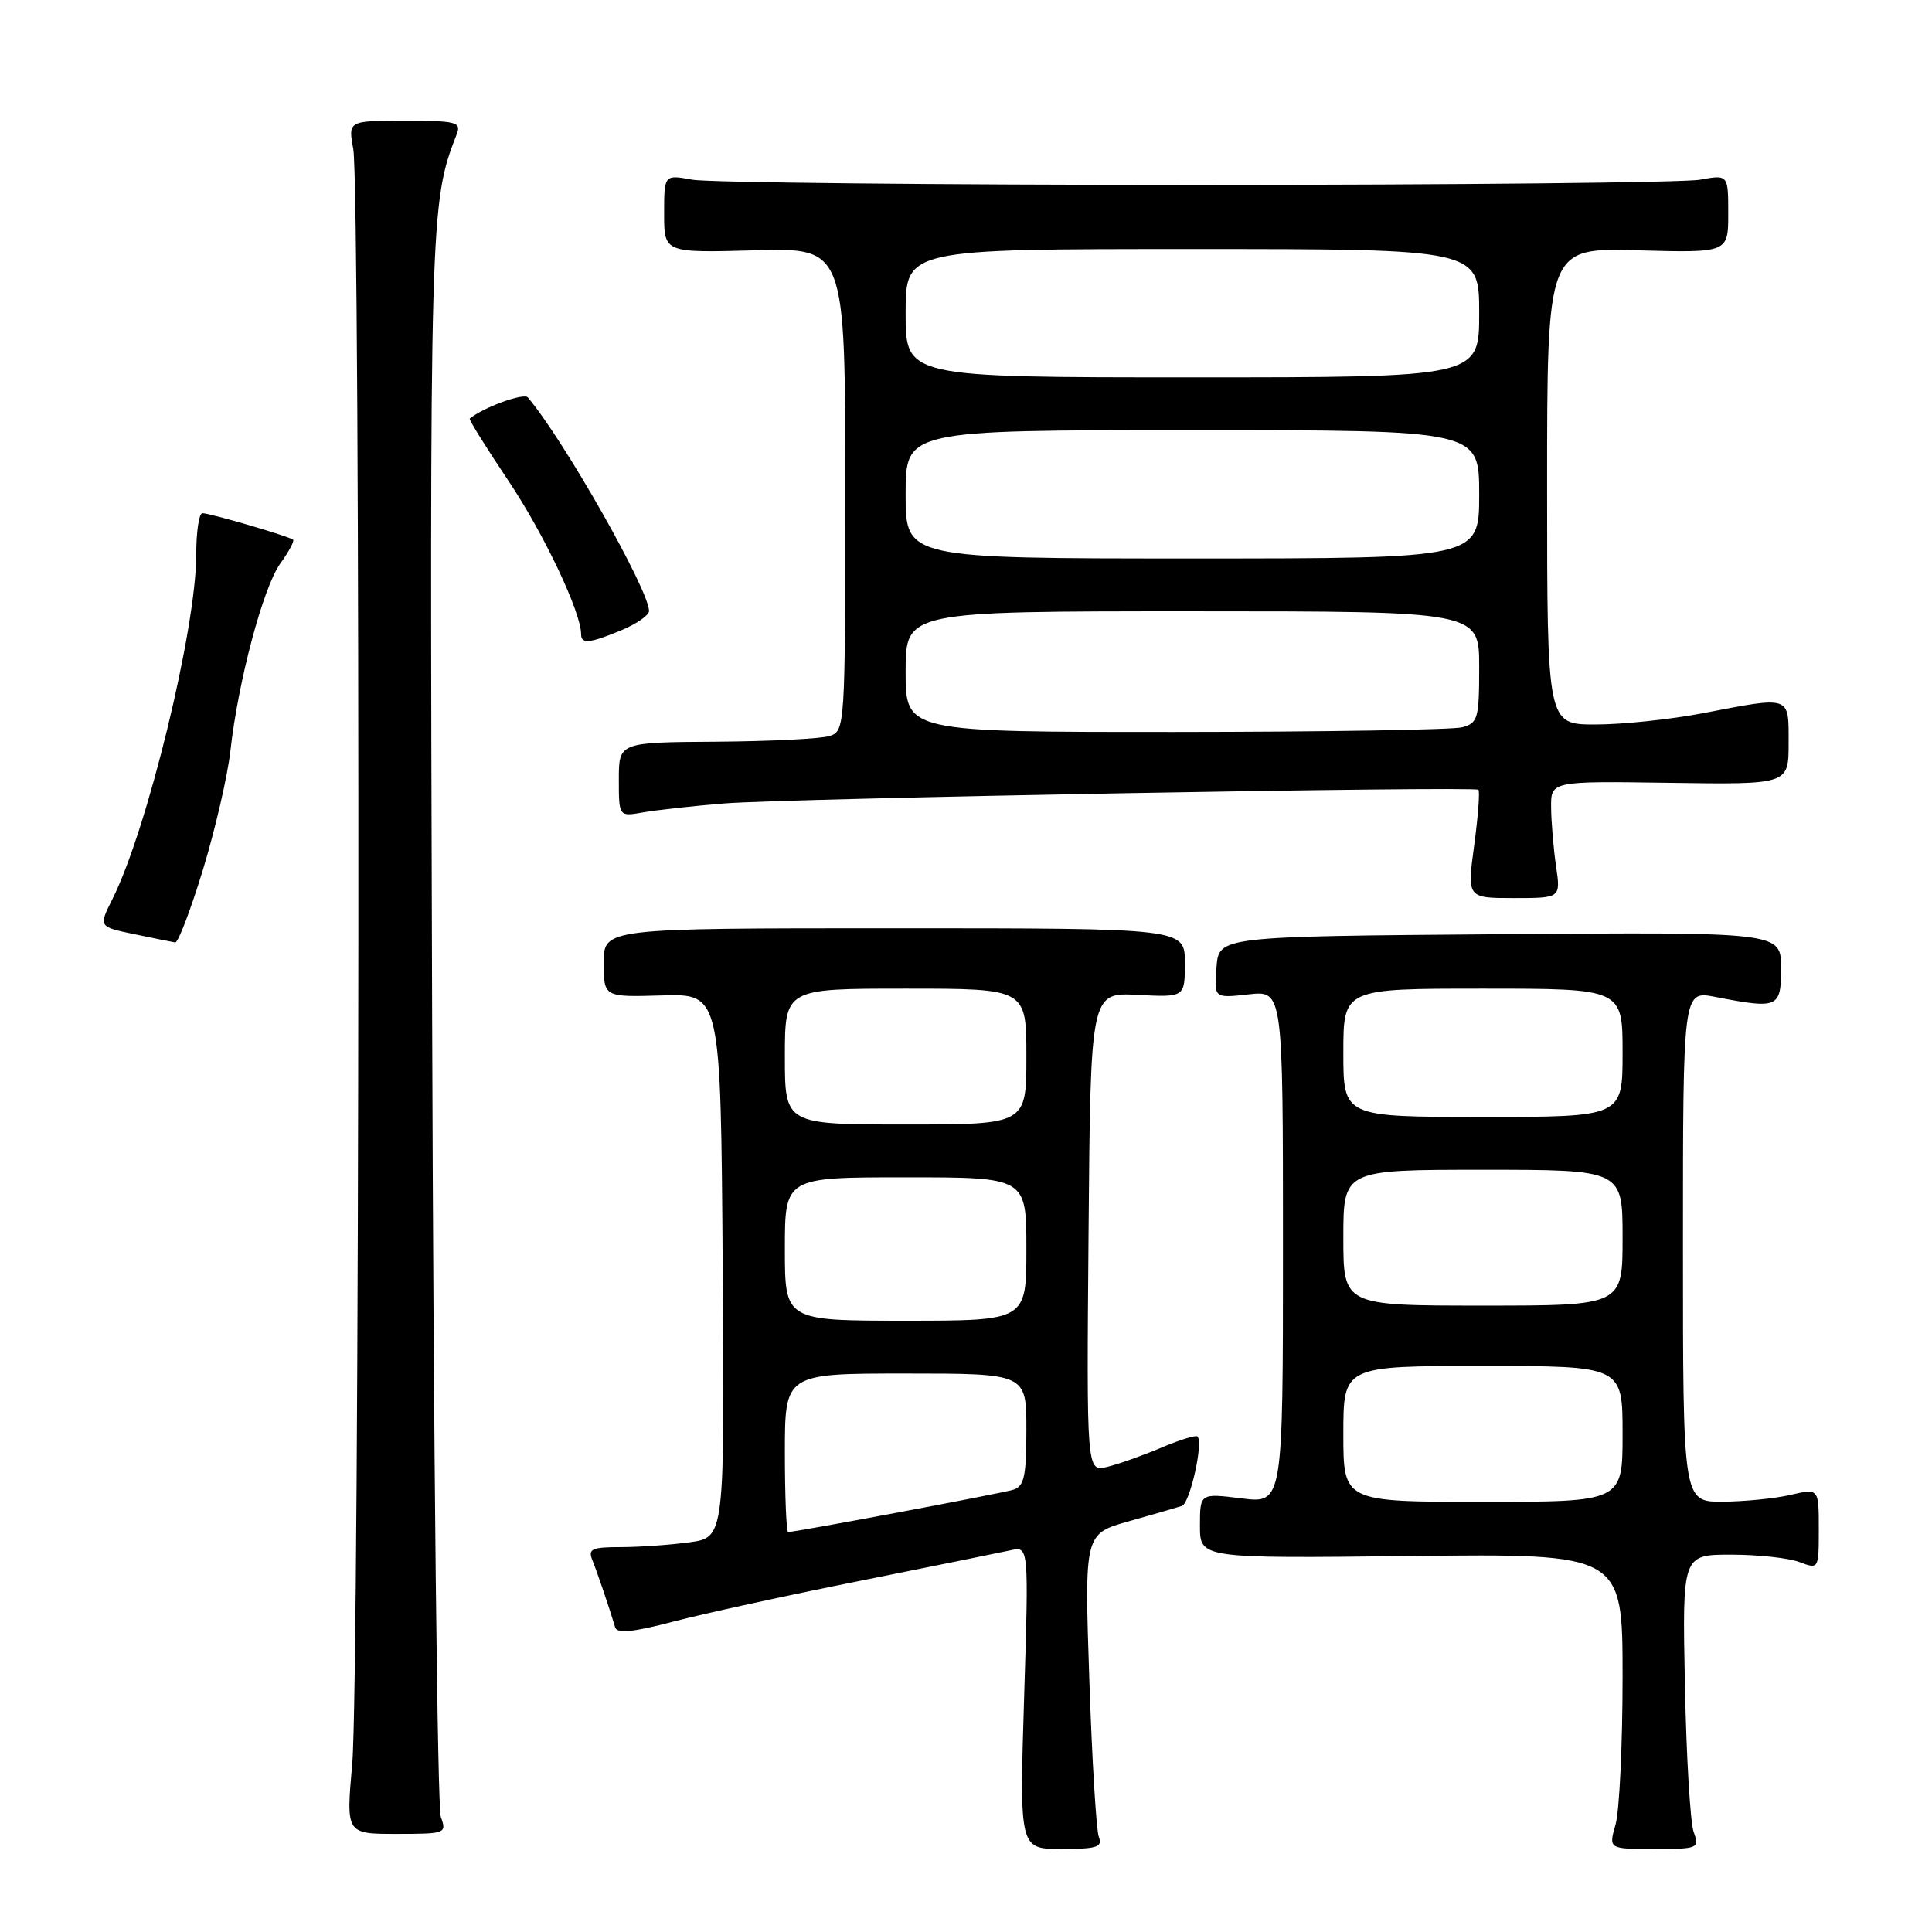 <?xml version="1.0" encoding="UTF-8" standalone="no"?>
<!DOCTYPE svg PUBLIC "-//W3C//DTD SVG 1.1//EN" "http://www.w3.org/Graphics/SVG/1.1/DTD/svg11.dtd" >
<svg xmlns="http://www.w3.org/2000/svg" xmlns:xlink="http://www.w3.org/1999/xlink" version="1.1" viewBox="0 0 256 256">
 <g >
 <path fill="currentColor"
d=" M 145.60 243.40 C 145.26 242.51 144.69 233.11 144.34 222.51 C 143.69 203.23 143.69 203.23 149.60 201.57 C 152.84 200.66 156.00 199.74 156.61 199.54 C 157.67 199.19 159.48 191.15 158.67 190.34 C 158.46 190.13 156.31 190.79 153.89 191.82 C 151.48 192.84 148.26 193.99 146.74 194.36 C 143.97 195.05 143.97 195.05 144.24 163.27 C 144.50 131.50 144.50 131.50 150.75 131.83 C 157.00 132.15 157.00 132.15 157.00 127.58 C 157.00 123.00 157.00 123.00 118.50 123.00 C 80.00 123.00 80.00 123.00 80.00 127.57 C 80.00 132.13 80.00 132.13 87.75 131.90 C 95.50 131.68 95.50 131.68 95.76 167.70 C 96.02 203.72 96.02 203.72 91.37 204.36 C 88.81 204.71 84.71 205.00 82.25 205.00 C 78.40 205.00 77.88 205.24 78.50 206.75 C 79.16 208.39 80.75 213.08 81.52 215.65 C 81.77 216.48 83.94 216.26 89.18 214.88 C 93.21 213.82 104.38 211.38 114.00 209.46 C 123.62 207.53 132.58 205.71 133.91 205.42 C 136.32 204.88 136.32 204.88 135.70 224.94 C 135.08 245.00 135.08 245.00 140.65 245.00 C 145.35 245.00 146.12 244.75 145.60 243.40 Z  M 224.42 242.75 C 223.97 241.51 223.45 232.74 223.26 223.25 C 222.91 206.00 222.91 206.00 229.39 206.00 C 232.95 206.00 237.02 206.44 238.43 206.98 C 240.99 207.95 241.00 207.93 241.00 202.58 C 241.00 197.21 241.00 197.21 237.25 198.08 C 235.19 198.56 231.14 198.96 228.25 198.98 C 223.00 199.00 223.00 199.00 223.00 165.13 C 223.00 131.27 223.00 131.27 227.25 132.09 C 235.66 133.72 236.00 133.57 236.00 128.25 C 236.00 123.50 236.00 123.50 198.75 123.79 C 161.50 124.08 161.50 124.08 161.19 128.18 C 160.87 132.27 160.87 132.27 165.44 131.76 C 170.00 131.25 170.00 131.25 170.00 165.24 C 170.00 199.23 170.00 199.23 164.50 198.54 C 159.00 197.86 159.00 197.86 159.00 202.18 C 159.00 206.50 159.00 206.50 187.00 206.18 C 215.00 205.86 215.00 205.86 215.00 222.19 C 215.00 231.17 214.58 239.97 214.07 241.76 C 213.14 245.00 213.14 245.00 219.19 245.00 C 225.03 245.00 225.21 244.92 224.42 242.75 Z  M 58.41 240.75 C 57.96 239.51 57.44 191.77 57.26 134.66 C 56.92 28.15 56.96 26.93 60.53 17.75 C 61.14 16.18 60.45 16.00 53.67 16.00 C 46.13 16.00 46.13 16.00 46.81 19.75 C 47.79 25.10 47.67 222.63 46.67 233.75 C 45.85 243.00 45.85 243.00 52.54 243.00 C 59.06 243.00 59.21 242.94 58.41 240.75 Z  M 26.89 115.25 C 28.52 109.89 30.16 102.80 30.53 99.50 C 31.55 90.29 34.87 77.82 37.14 74.67 C 38.26 73.12 39.02 71.70 38.84 71.52 C 38.38 71.09 27.84 68.00 26.82 68.00 C 26.37 68.00 26.00 70.48 26.00 73.52 C 26.00 83.28 19.51 109.95 14.89 119.15 C 13.06 122.80 13.06 122.80 17.78 123.78 C 20.38 124.32 22.82 124.82 23.21 124.88 C 23.60 124.95 25.25 120.61 26.89 115.25 Z  M 206.18 114.75 C 205.84 112.41 205.55 108.92 205.53 107.00 C 205.50 103.50 205.50 103.50 221.25 103.73 C 237.00 103.96 237.00 103.96 237.00 98.48 C 237.00 92.11 237.41 92.25 225.66 94.50 C 221.35 95.33 214.94 96.00 211.41 96.00 C 205.00 96.00 205.00 96.00 205.00 64.42 C 205.00 32.83 205.00 32.83 217.00 33.17 C 229.00 33.50 229.00 33.50 229.00 28.31 C 229.00 23.13 229.00 23.13 225.25 23.81 C 223.19 24.19 193.15 24.50 158.50 24.50 C 123.85 24.50 93.81 24.19 91.75 23.81 C 88.00 23.13 88.00 23.13 88.00 28.31 C 88.00 33.50 88.00 33.50 100.00 33.17 C 112.00 32.83 112.00 32.83 112.00 64.85 C 112.00 96.42 111.97 96.87 109.91 97.53 C 108.77 97.89 102.02 98.23 94.91 98.28 C 82.00 98.36 82.00 98.36 82.00 103.29 C 82.00 108.22 82.00 108.22 85.25 107.64 C 87.04 107.33 91.88 106.79 96.00 106.46 C 104.16 105.79 195.25 104.14 195.89 104.65 C 196.11 104.82 195.86 108.11 195.34 111.98 C 194.39 119.00 194.39 119.00 200.60 119.00 C 206.81 119.00 206.81 119.00 206.18 114.75 Z  M 82.38 83.49 C 84.37 82.65 86.00 81.52 86.00 80.96 C 86.00 78.19 74.70 58.28 69.94 52.66 C 69.40 52.03 64.04 53.98 62.24 55.47 C 62.10 55.58 64.42 59.31 67.39 63.74 C 72.10 70.78 77.00 81.13 77.00 84.04 C 77.00 85.37 78.16 85.25 82.38 83.49 Z  M 104.00 192.50 C 104.00 182.00 104.00 182.00 120.00 182.00 C 136.00 182.00 136.00 182.00 136.00 189.43 C 136.00 195.64 135.71 196.95 134.25 197.40 C 132.65 197.89 105.44 203.00 104.43 203.00 C 104.20 203.00 104.00 198.28 104.00 192.50 Z  M 104.00 165.50 C 104.00 156.00 104.00 156.00 120.00 156.00 C 136.00 156.00 136.00 156.00 136.00 165.50 C 136.00 175.00 136.00 175.00 120.00 175.00 C 104.00 175.00 104.00 175.00 104.00 165.50 Z  M 104.00 140.00 C 104.00 131.00 104.00 131.00 120.00 131.00 C 136.00 131.00 136.00 131.00 136.00 140.00 C 136.00 149.00 136.00 149.00 120.00 149.00 C 104.00 149.00 104.00 149.00 104.00 140.00 Z  M 178.00 190.00 C 178.00 181.00 178.00 181.00 196.50 181.00 C 215.00 181.00 215.00 181.00 215.00 190.00 C 215.00 199.00 215.00 199.00 196.50 199.00 C 178.00 199.00 178.00 199.00 178.00 190.00 Z  M 178.00 164.00 C 178.00 155.00 178.00 155.00 196.50 155.00 C 215.00 155.00 215.00 155.00 215.00 164.00 C 215.00 173.00 215.00 173.00 196.50 173.00 C 178.00 173.00 178.00 173.00 178.00 164.00 Z  M 178.00 139.50 C 178.00 131.00 178.00 131.00 196.50 131.00 C 215.00 131.00 215.00 131.00 215.00 139.50 C 215.00 148.00 215.00 148.00 196.50 148.00 C 178.00 148.00 178.00 148.00 178.00 139.50 Z  M 120.00 89.00 C 120.00 81.00 120.00 81.00 158.00 81.00 C 196.00 81.00 196.00 81.00 196.00 88.38 C 196.00 95.19 195.83 95.81 193.75 96.37 C 192.51 96.70 175.41 96.98 155.75 96.99 C 120.00 97.00 120.00 97.00 120.00 89.00 Z  M 120.00 65.50 C 120.00 57.00 120.00 57.00 158.00 57.00 C 196.00 57.00 196.00 57.00 196.00 65.50 C 196.00 74.00 196.00 74.00 158.00 74.00 C 120.00 74.00 120.00 74.00 120.00 65.50 Z  M 120.00 41.50 C 120.00 33.00 120.00 33.00 158.00 33.00 C 196.00 33.00 196.00 33.00 196.00 41.50 C 196.00 50.00 196.00 50.00 158.00 50.00 C 120.00 50.00 120.00 50.00 120.00 41.50 Z "/>
</g>
</svg>